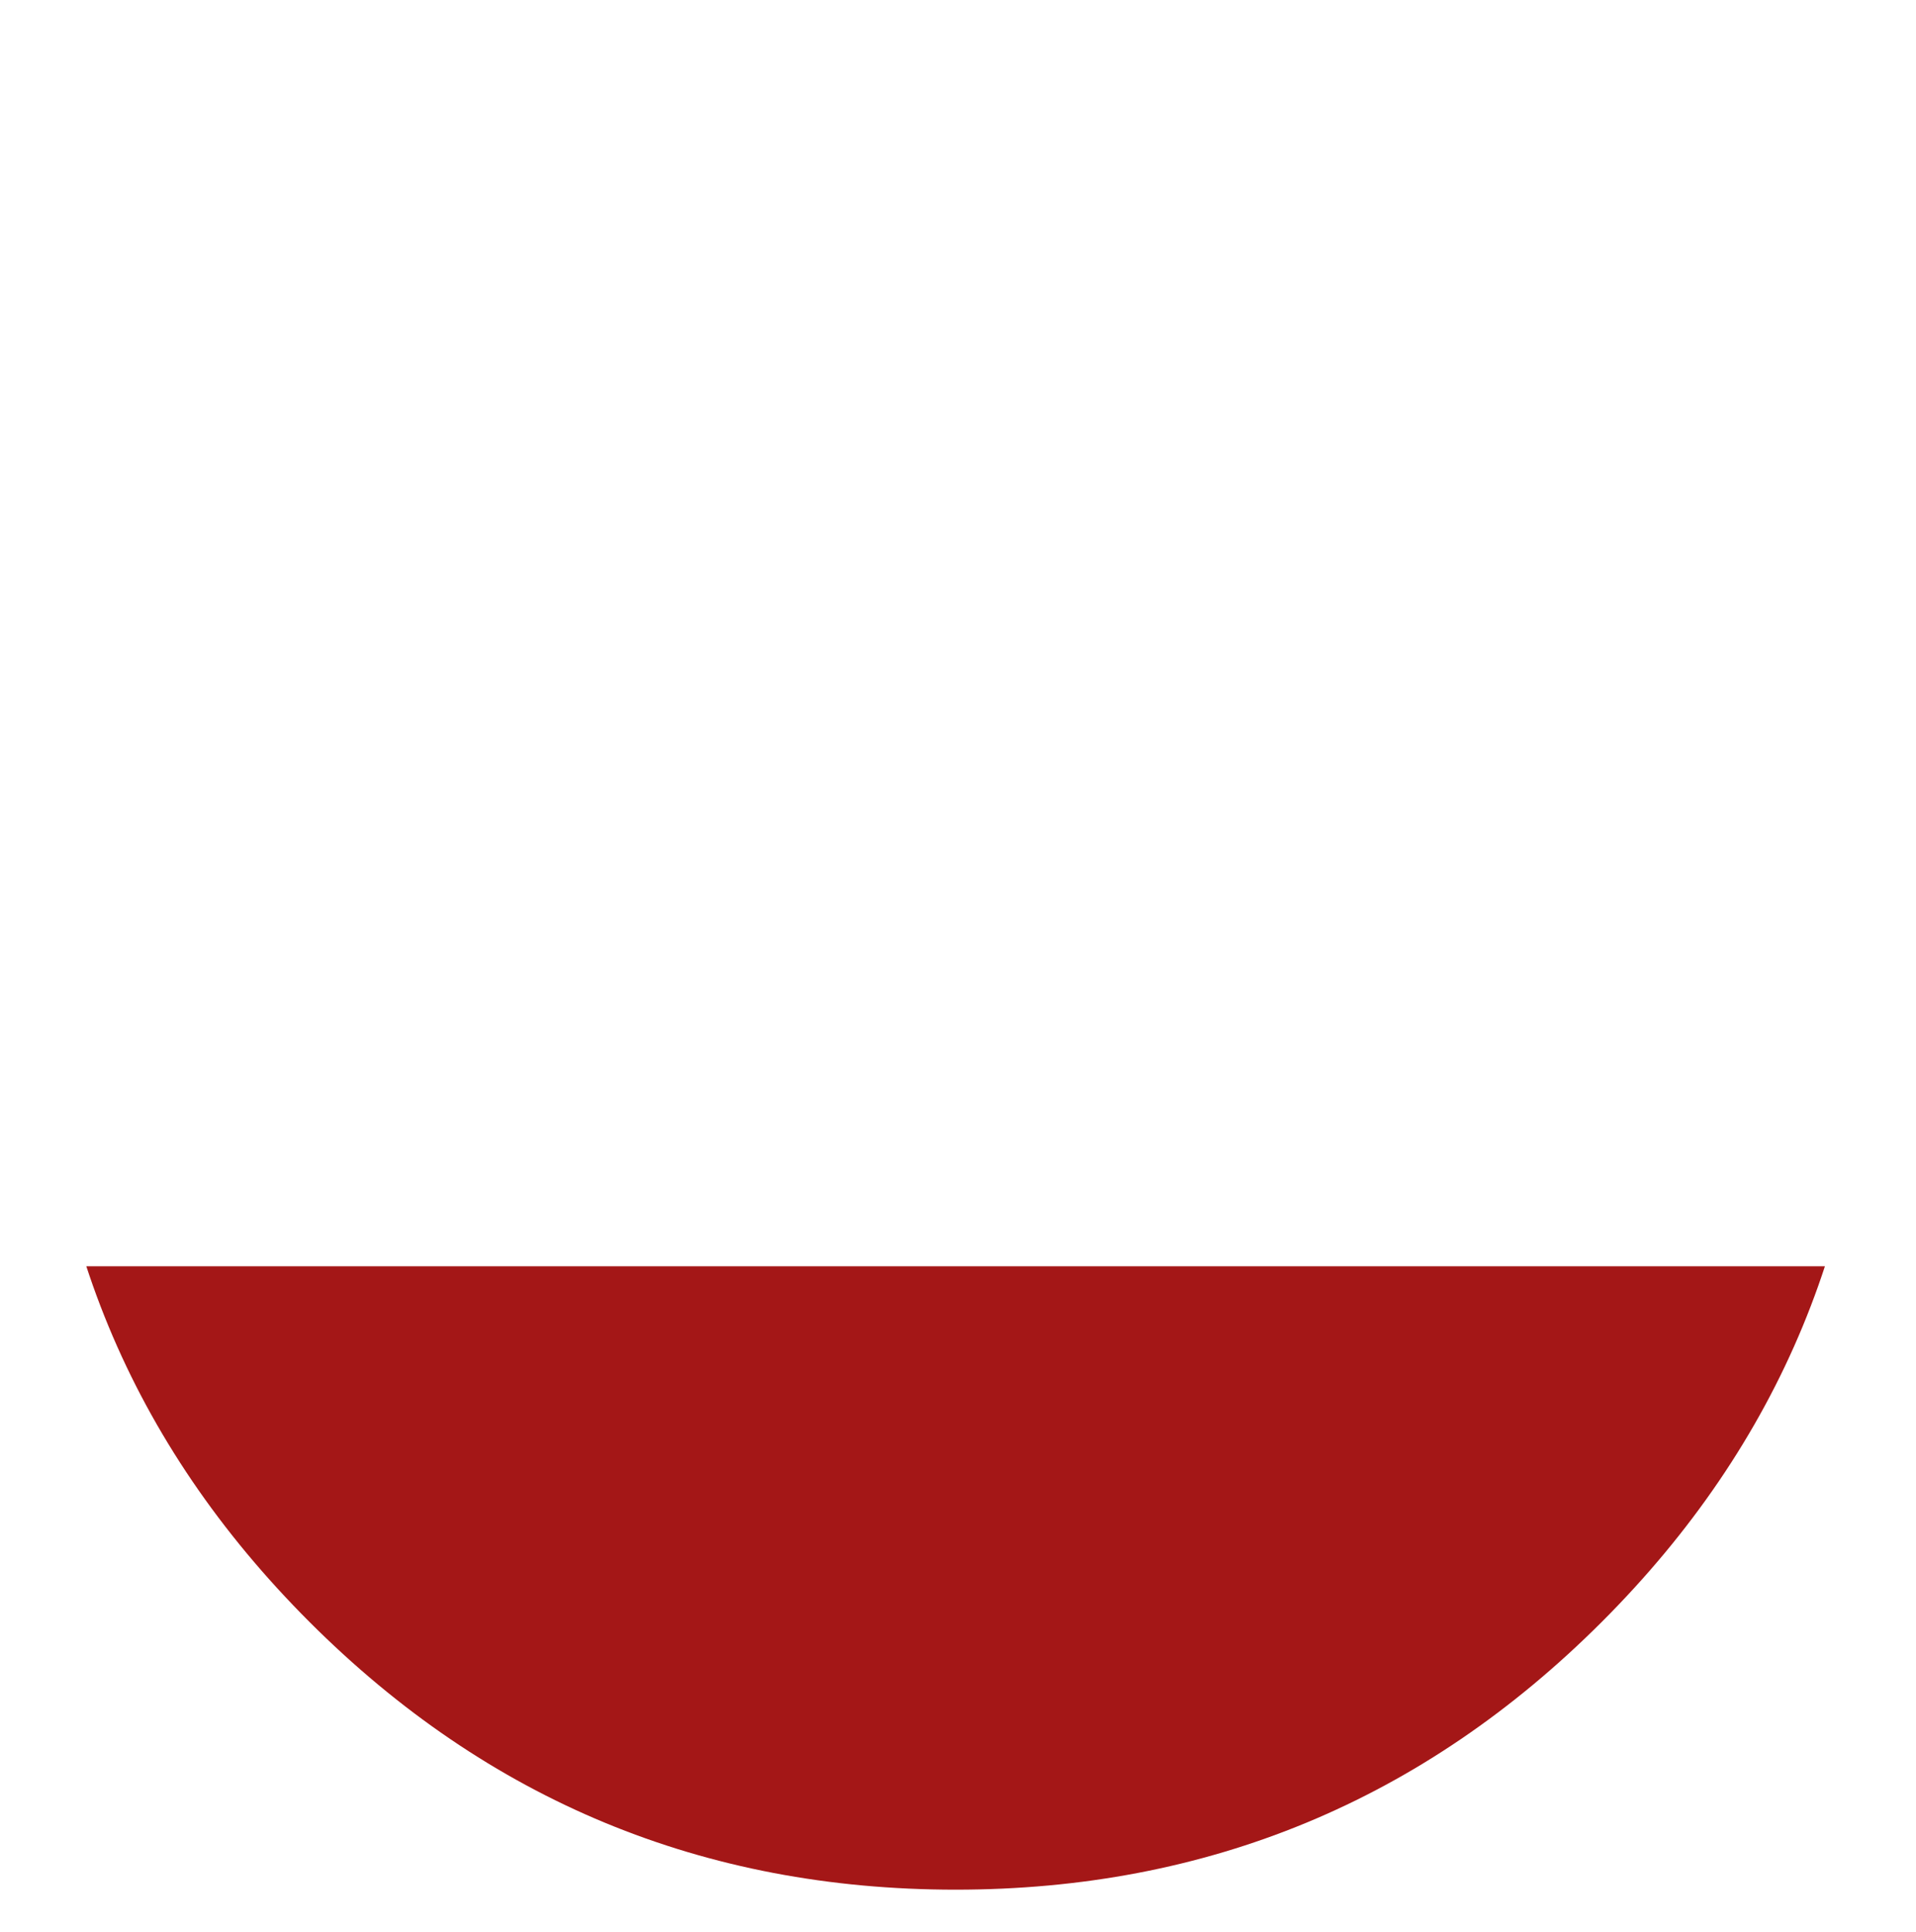 <?xml version="1.0" encoding="UTF-8" standalone="no"?>
<svg xmlns:ffdec="https://www.free-decompiler.com/flash" xmlns:xlink="http://www.w3.org/1999/xlink" ffdec:objectType="frame" height="90.85px" width="90.1px" xmlns="http://www.w3.org/2000/svg">
  <g transform="matrix(1.0, 0.0, 0.0, 1.0, 44.95, 45.9)">
    <clipPath id="clipPath0" transform="matrix(1.0, 0.0, 0.0, 0.344, -44.95, 13.65)">
      <use ffdec:characterId="2084" height="90.7" transform="matrix(1.0, 0.0, 0.0, 1.0, 0.0, 0.0)" width="90.1" xlink:href="#shape0"/>
    </clipPath>
    <g clip-path="url(#clipPath0)">
      <use ffdec:characterId="2087" height="57.0" transform="matrix(1.508, 0.0, 0.0, 1.508, -42.99, -42.99)" width="57.0" xlink:href="#sprite1"/>
    </g>
  </g>
  <defs>
    <g id="shape0" transform="matrix(1.0, 0.0, 0.0, 1.0, 0.0, 0.0)">
      <path d="M90.1 90.7 L0.0 90.7 0.0 0.0 90.1 0.0 90.1 90.7" fill="#33ffff" fill-rule="evenodd" stroke="none"/>
    </g>
    <g id="sprite1" transform="matrix(1.0, 0.0, 0.0, 1.0, 28.5, 28.5)">
      <use ffdec:characterId="2086" height="57.0" transform="matrix(1.0, 0.0, 0.0, 1.0, -28.5, -28.5)" width="57.0" xlink:href="#shape1"/>
    </g>
    <g id="shape1" transform="matrix(1.0, 0.0, 0.0, 1.0, 28.5, 28.5)">
      <path d="M20.15 -20.15 Q28.5 -11.8 28.5 0.0 28.5 11.8 20.15 20.15 11.8 28.5 0.0 28.5 -11.8 28.5 -20.15 20.15 -28.5 11.8 -28.5 0.0 -28.5 -11.8 -20.15 -20.15 -11.8 -28.5 0.0 -28.5 11.8 -28.5 20.15 -20.15" fill="url(#gradient0)" fill-rule="evenodd" stroke="none"/>
    </g>
    <linearGradient gradientTransform="matrix(0.0, -0.035, 0.035, 0.0, 0.0, 0.0)" gradientUnits="userSpaceOnUse" id="gradient0" spreadMethod="pad" x1="-819.2" x2="819.2">
      <stop offset="0.376" stop-color="#a41717"/>
      <stop offset="1.0" stop-color="#520c0c"/>
    </linearGradient>
  </defs>
</svg>
